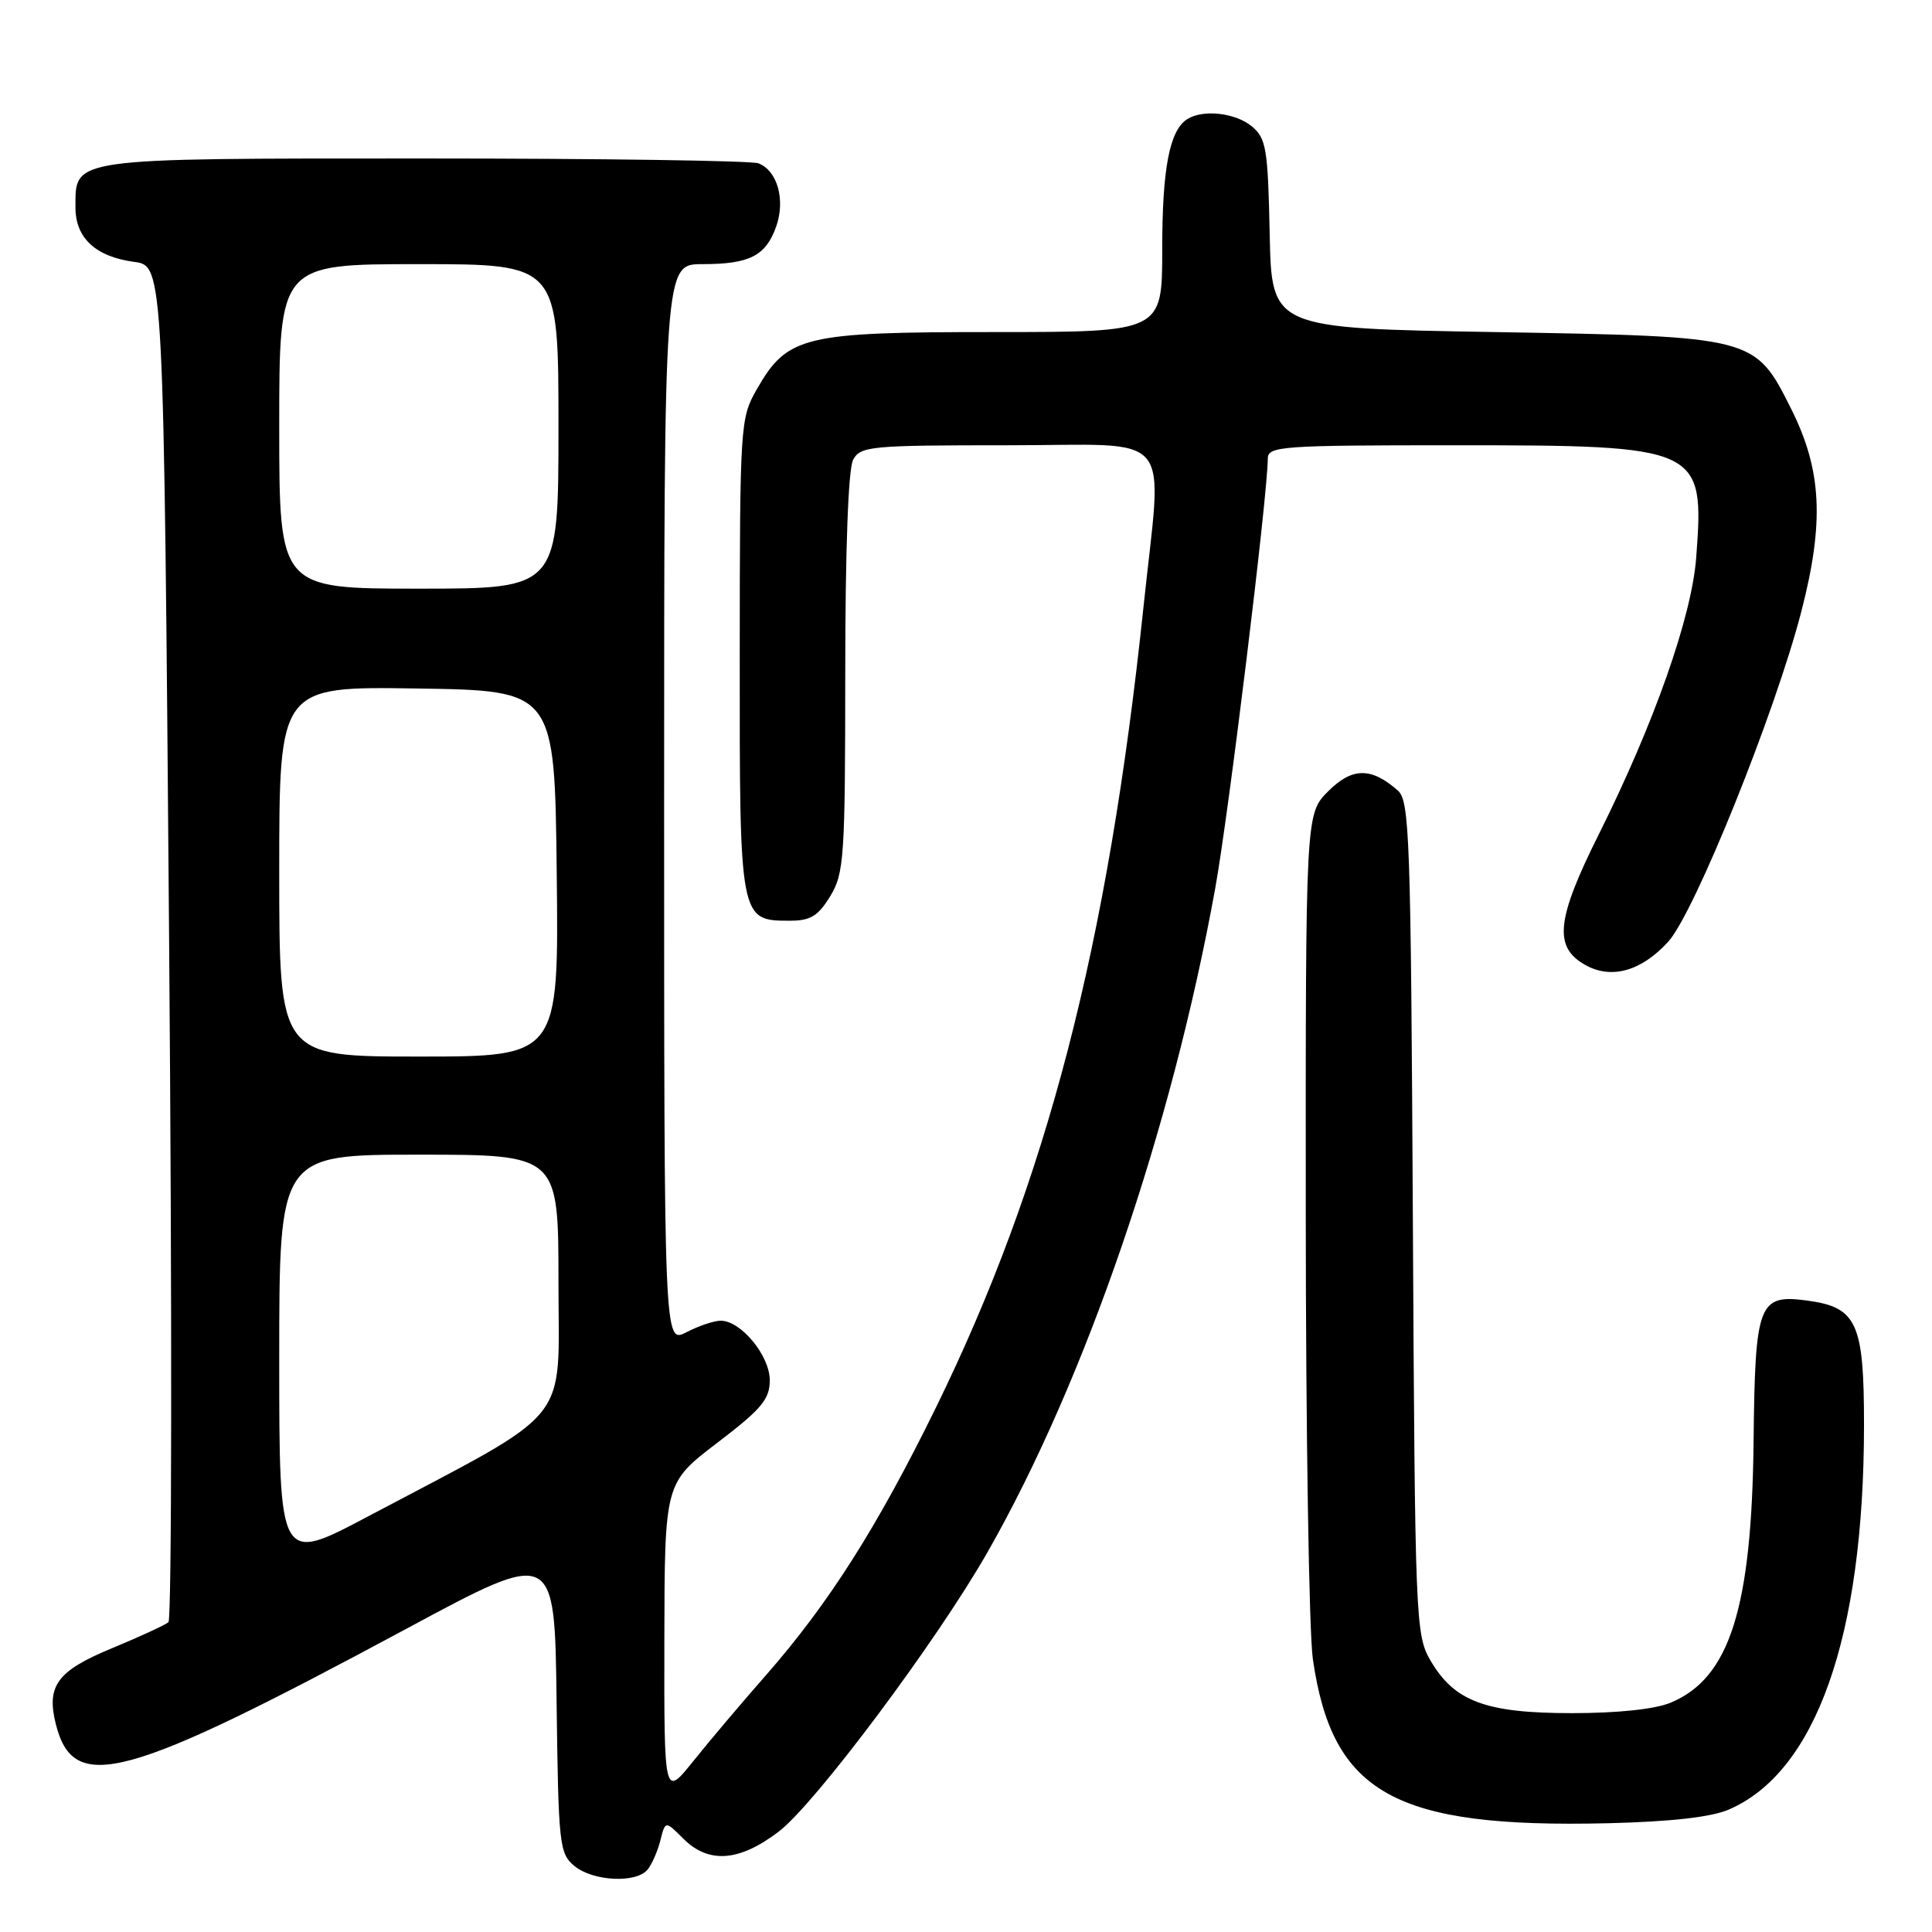 <?xml version="1.0" encoding="UTF-8" standalone="no"?>
<!DOCTYPE svg PUBLIC "-//W3C//DTD SVG 1.1//EN" "http://www.w3.org/Graphics/SVG/1.1/DTD/svg11.dtd" >
<svg xmlns="http://www.w3.org/2000/svg" xmlns:xlink="http://www.w3.org/1999/xlink" version="1.1" viewBox="0 0 256 256">
 <g >
 <path fill="currentColor"
d=" M 85.80 247.74 C 86.37 247.05 87.14 245.31 87.50 243.87 C 88.16 241.25 88.16 241.25 90.53 243.62 C 93.89 246.98 97.94 246.69 103.17 242.71 C 108.00 239.04 124.15 217.43 130.86 205.66 C 143.81 182.94 155.22 149.70 161.02 117.73 C 162.79 107.97 167.97 65.66 167.99 60.75 C 168.00 59.13 169.84 59.00 192.53 59.00 C 225.44 59.00 225.85 59.19 224.76 73.83 C 224.18 81.68 219.20 95.83 211.85 110.55 C 206.20 121.86 205.83 125.50 210.07 127.87 C 213.52 129.80 217.48 128.69 221.04 124.79 C 224.52 120.99 235.23 94.42 238.69 81.01 C 241.75 69.18 241.40 62.29 237.34 54.18 C 232.53 44.58 232.54 44.59 198.00 44.00 C 168.50 43.50 168.50 43.50 168.24 31.00 C 168.01 19.70 167.78 18.33 165.88 16.75 C 163.71 14.94 159.40 14.46 157.31 15.79 C 154.97 17.28 154.00 22.31 154.00 33.07 C 154.00 44.00 154.00 44.00 131.73 44.00 C 106.42 44.00 104.34 44.50 100.27 51.60 C 98.09 55.41 98.03 56.25 98.02 86.92 C 98.00 121.98 98.00 122.00 104.67 122.00 C 107.39 122.00 108.41 121.38 110.01 118.75 C 111.85 115.73 111.99 113.65 112.00 89.18 C 112.00 72.96 112.40 62.13 113.04 60.93 C 114.00 59.12 115.31 59.00 133.54 59.00 C 156.08 59.00 154.02 56.54 151.51 80.50 C 146.80 125.30 138.71 156.52 124.02 186.50 C 116.27 202.32 109.79 212.52 101.47 222.00 C 98.33 225.57 94.01 230.68 91.88 233.34 C 88.00 238.18 88.00 238.18 88.03 217.34 C 88.07 196.50 88.07 196.50 95.03 191.19 C 100.91 186.71 102.00 185.41 102.00 182.89 C 102.00 179.64 98.18 175.00 95.50 175.00 C 94.62 175.00 92.57 175.69 90.95 176.53 C 88.00 178.05 88.00 178.05 88.00 106.53 C 88.00 35.00 88.00 35.00 93.07 35.00 C 99.34 35.00 101.49 33.90 102.86 29.98 C 104.09 26.45 103.00 22.60 100.49 21.64 C 99.58 21.29 79.67 21.00 56.25 21.00 C 8.98 21.00 10.00 20.86 10.00 27.50 C 10.00 31.54 12.67 34.01 17.77 34.70 C 21.69 35.22 21.69 35.22 22.41 124.75 C 22.81 173.98 22.76 214.58 22.32 214.95 C 21.87 215.33 18.46 216.90 14.74 218.44 C 7.59 221.40 6.13 223.38 7.39 228.43 C 9.74 237.78 16.39 235.97 54.00 215.74 C 73.50 205.25 73.50 205.25 73.75 225.37 C 73.99 244.47 74.11 245.59 76.11 247.25 C 78.56 249.28 84.28 249.57 85.80 247.74 Z  M 229.02 239.80 C 240.63 234.85 246.98 216.86 246.99 188.86 C 247.00 175.27 246.06 173.22 239.45 172.33 C 233.01 171.47 232.56 172.66 232.36 190.89 C 232.13 213.10 229.20 222.35 221.38 225.61 C 219.32 226.48 214.36 227.00 208.28 227.00 C 196.85 227.00 192.70 225.45 189.53 220.00 C 187.57 216.61 187.49 214.72 187.21 161.37 C 186.94 110.82 186.78 106.11 185.21 104.74 C 181.68 101.64 179.17 101.67 175.99 104.85 C 173.00 107.85 173.00 107.85 173.02 160.67 C 173.03 189.73 173.45 216.35 173.96 219.84 C 176.53 237.65 184.78 242.25 213.00 241.59 C 221.28 241.39 226.69 240.79 229.02 239.80 Z  M 37.00 180.08 C 37.00 153.00 37.00 153.00 55.50 153.00 C 74.00 153.00 74.00 153.00 74.00 169.96 C 74.00 189.12 76.22 186.40 48.75 200.94 C 37.00 207.17 37.00 207.17 37.00 180.08 Z  M 37.00 115.48 C 37.00 90.95 37.00 90.95 55.25 91.23 C 73.50 91.50 73.50 91.50 73.77 115.75 C 74.04 140.00 74.04 140.00 55.52 140.00 C 37.00 140.00 37.00 140.00 37.00 115.48 Z  M 37.00 56.50 C 37.00 35.00 37.00 35.00 55.50 35.00 C 74.00 35.00 74.00 35.00 74.00 56.50 C 74.00 78.00 74.00 78.00 55.50 78.00 C 37.00 78.00 37.00 78.00 37.00 56.50 Z "/>
</g>
</svg>